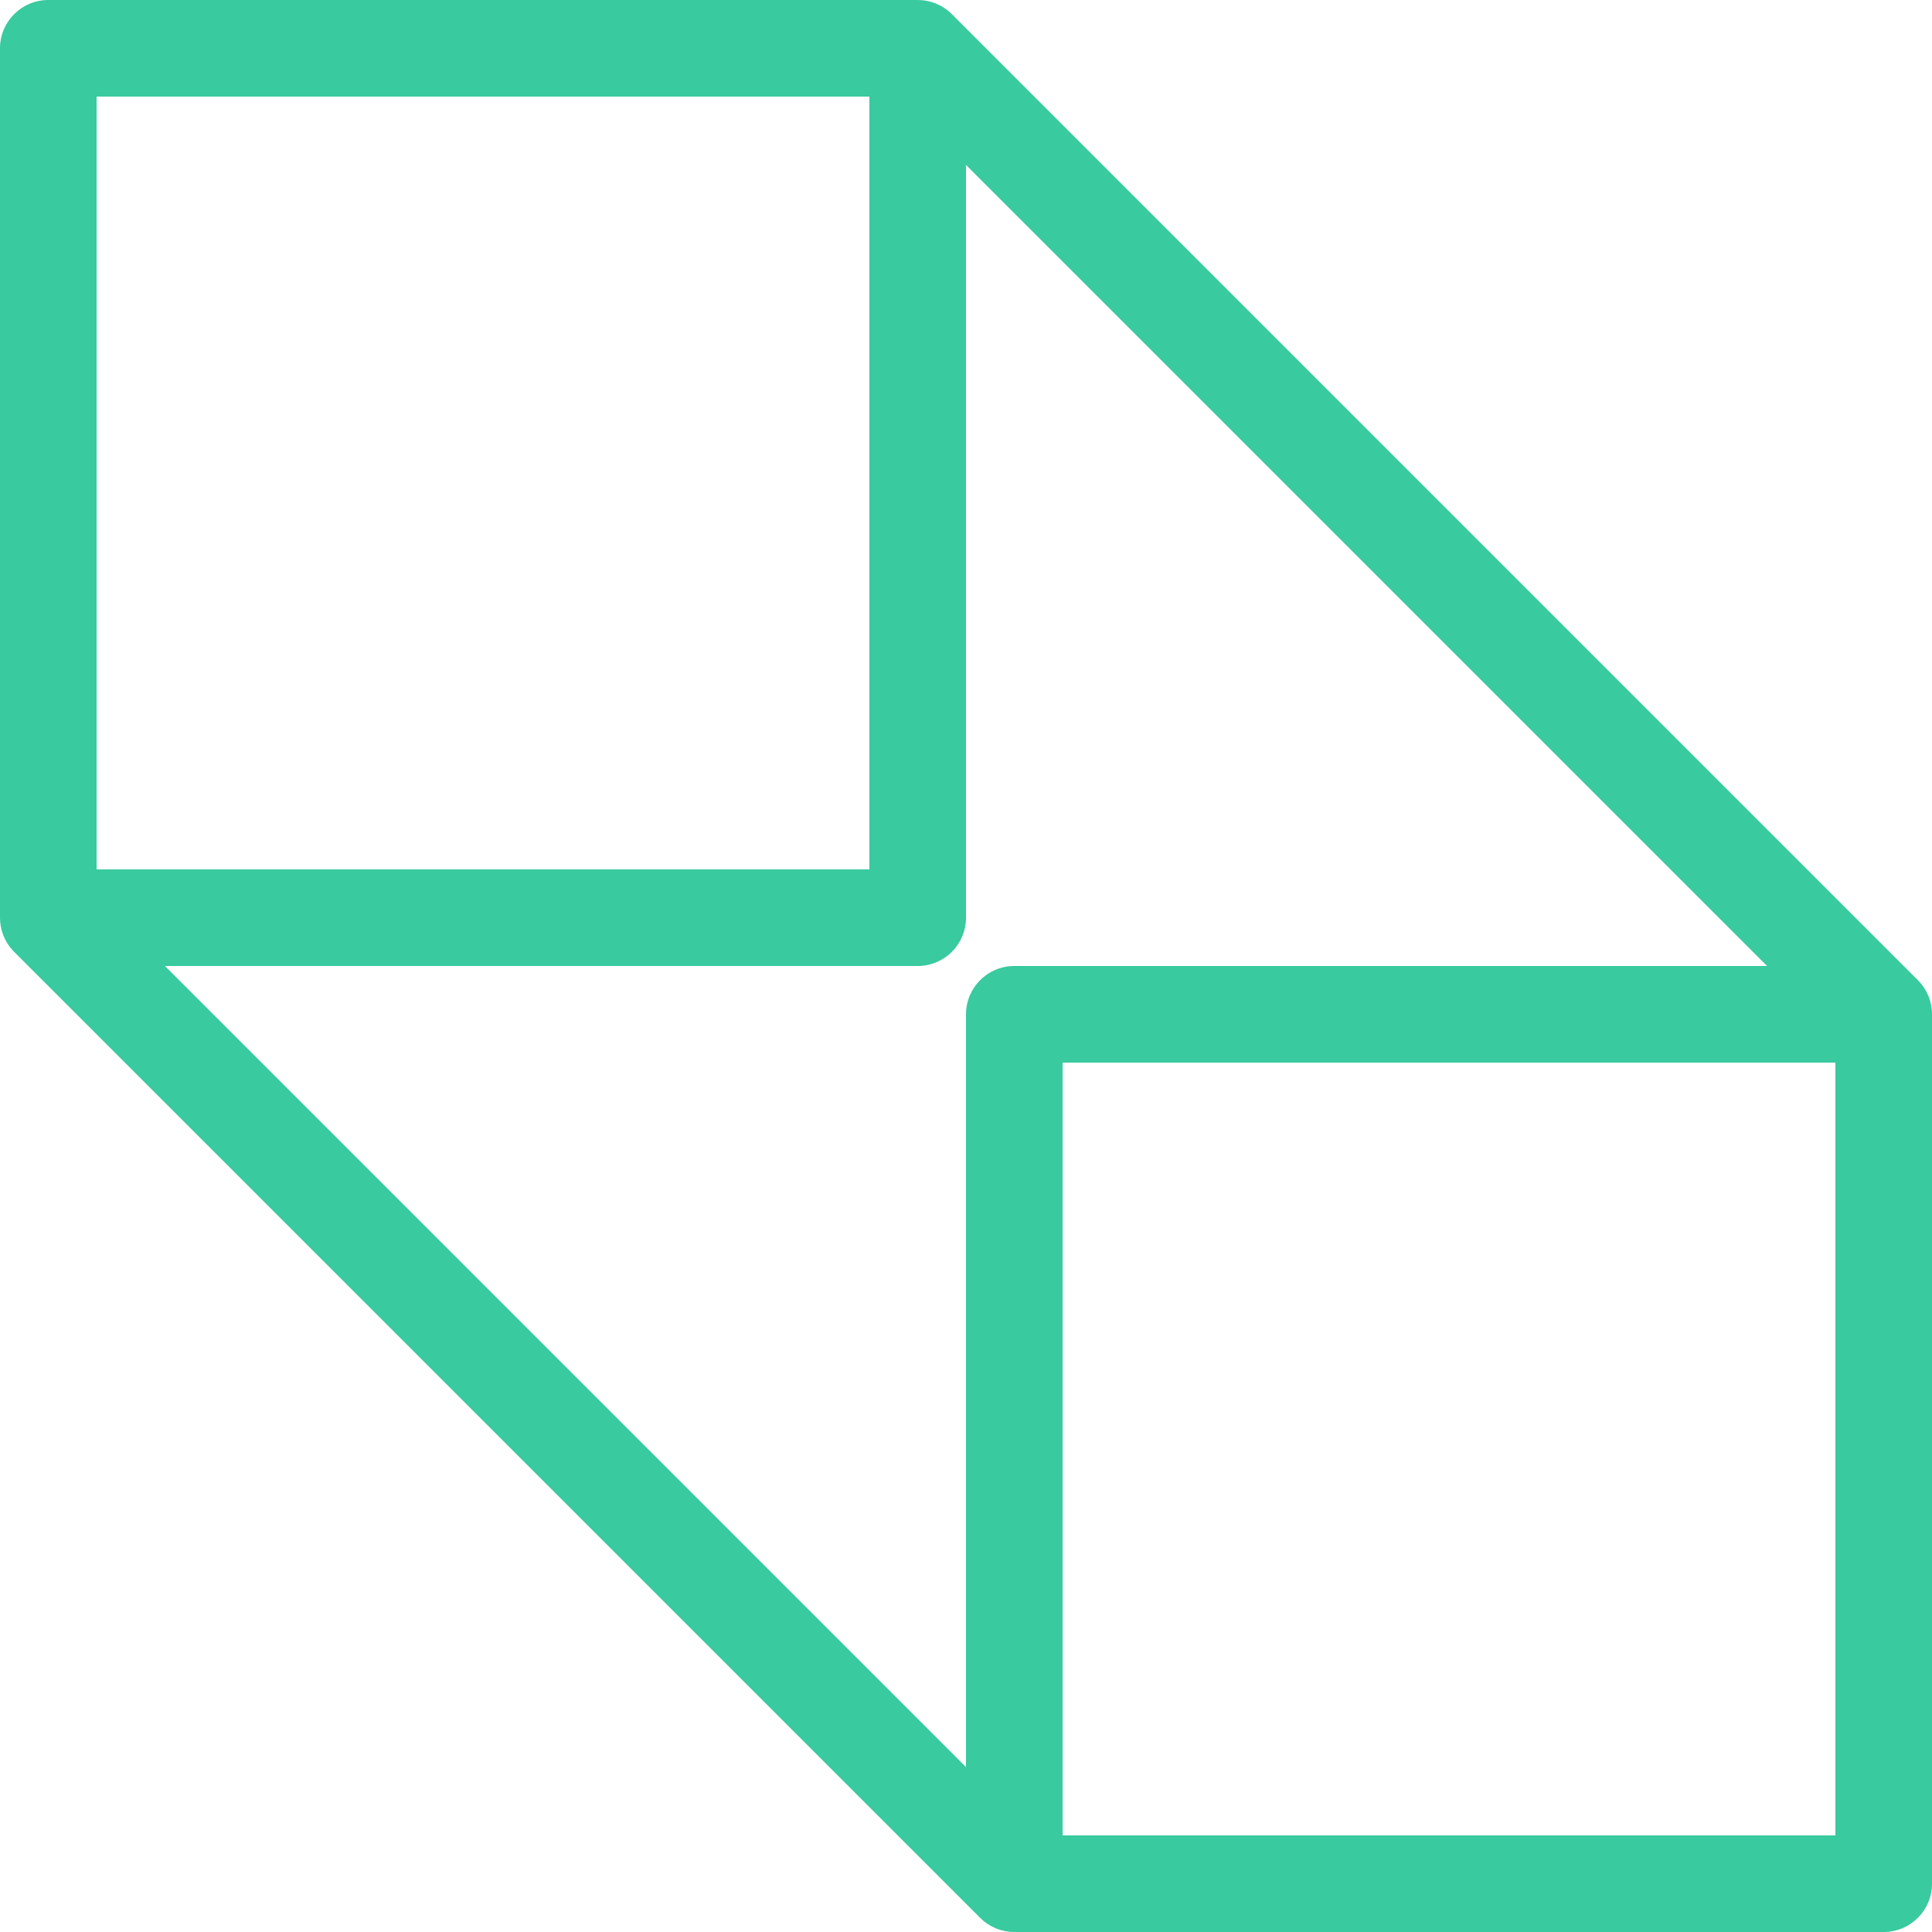 <?xml version="1.0" encoding="UTF-8"?>
<svg width="80px" height="80px" viewBox="0 0 80 80" version="1.1" xmlns="http://www.w3.org/2000/svg" xmlns:xlink="http://www.w3.org/1999/xlink">
    <title>简单易用</title>
    <g id="页面-1" stroke="none" stroke-width="1" fill="none" fill-rule="evenodd">
        <g id="Linkweb3-首页" transform="translate(-290, -931)" fill="#39CA9F" fill-rule="nonzero">
            <g id="简单易用" transform="translate(290, 931)">
                <path d="M38,0 C38.502,0 38.961,0.185 39.312,0.491 L39.414,0.586 L79.414,40.586 C79.776,40.948 80,41.448 80,42 L80,78 C80,79.105 79.105,80 78,80 L42,80 C41.448,80 40.948,79.776 40.586,79.414 L0.586,39.414 L0.491,39.312 C0.185,38.961 0,38.502 0,38 L0,2 C0,0.895 0.895,0 2,0 L38,0 Z M76,44 L44,44 L44,76 L76,76 L76,44 Z M40,6.829 L40,38 C40,39.105 39.105,40 38,40 L6.829,40 L40,73.171 L40,42 C40,40.895 40.895,40 42,40 L73.171,40 L40,6.829 Z M36,4 L4,4 L4,36 L36,36 L36,4 Z"></path>
            </g>
        </g>
    </g>
</svg>